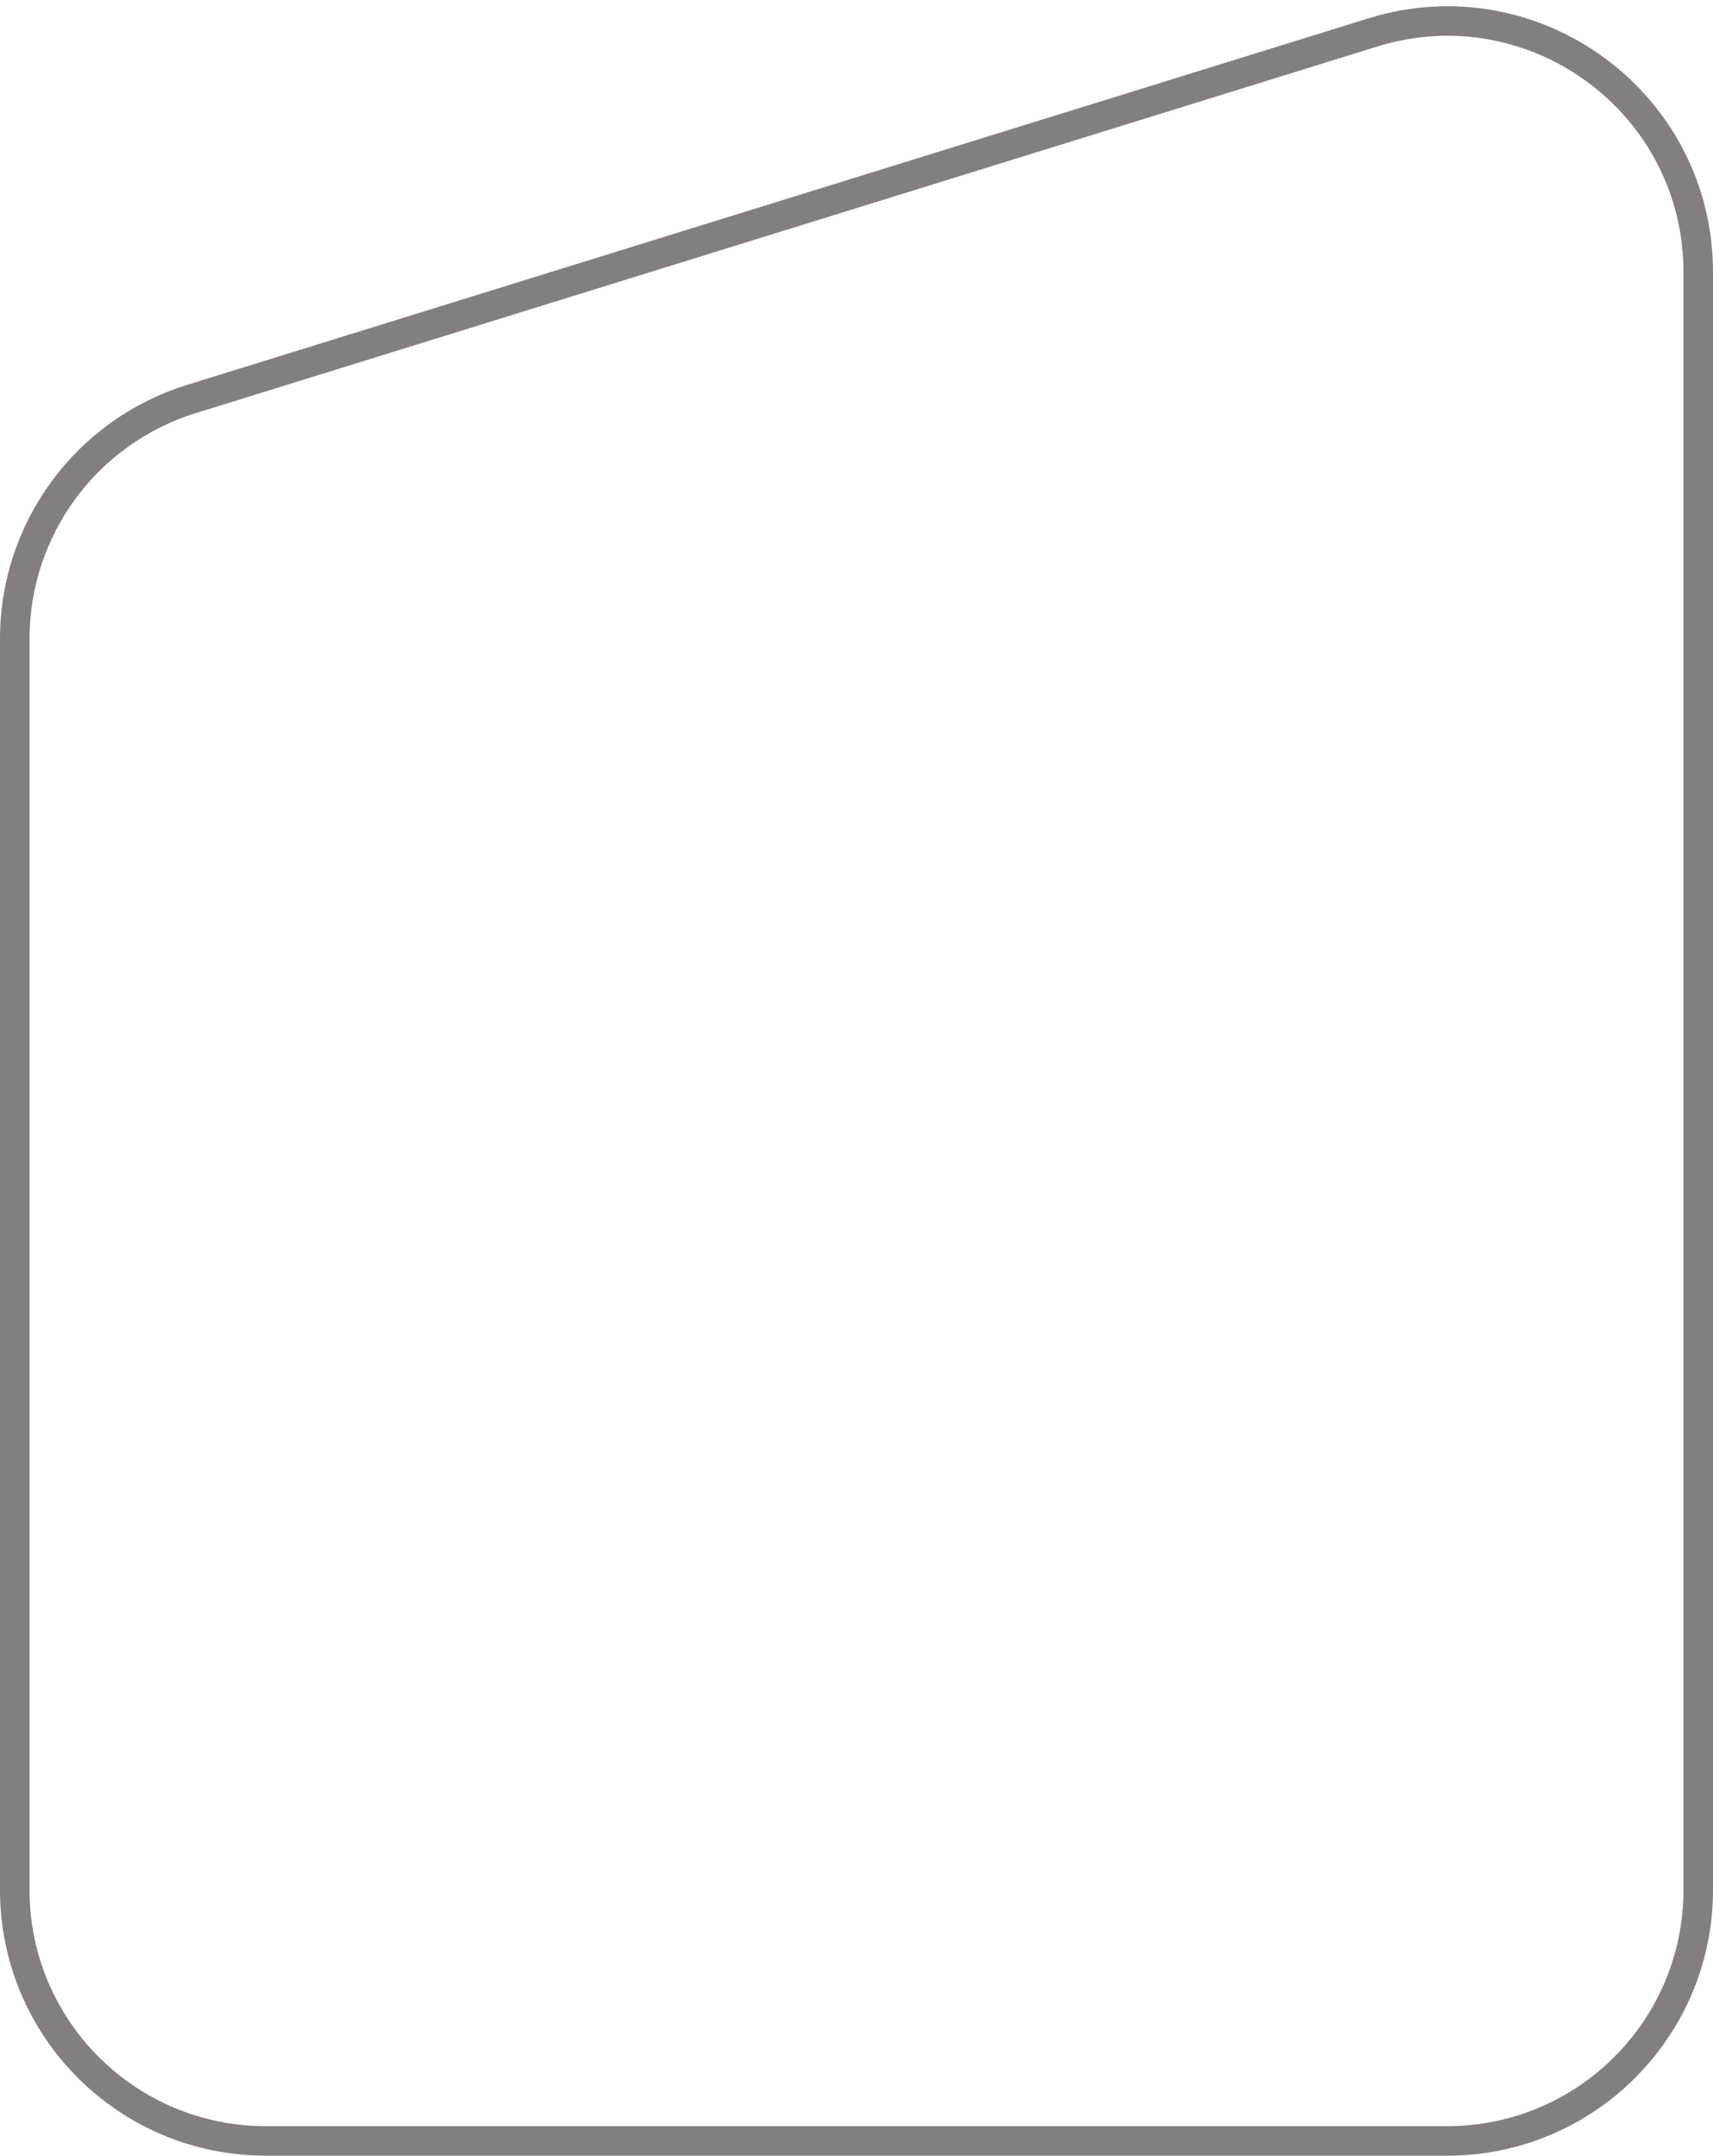 <svg width="58" height="73" viewBox="0 0 58 73" fill="none" xmlns="http://www.w3.org/2000/svg">
<path d="M57.5 64C57.5 68.694 53.694 72.5 49 72.5H9C4.306 72.5 0.5 68.694 0.5 64V21.63C0.5 17.906 2.924 14.616 6.481 13.512L46.481 1.099C51.951 -0.599 57.5 3.489 57.5 9.217V64Z" stroke="#847F7D"/>
</svg>
